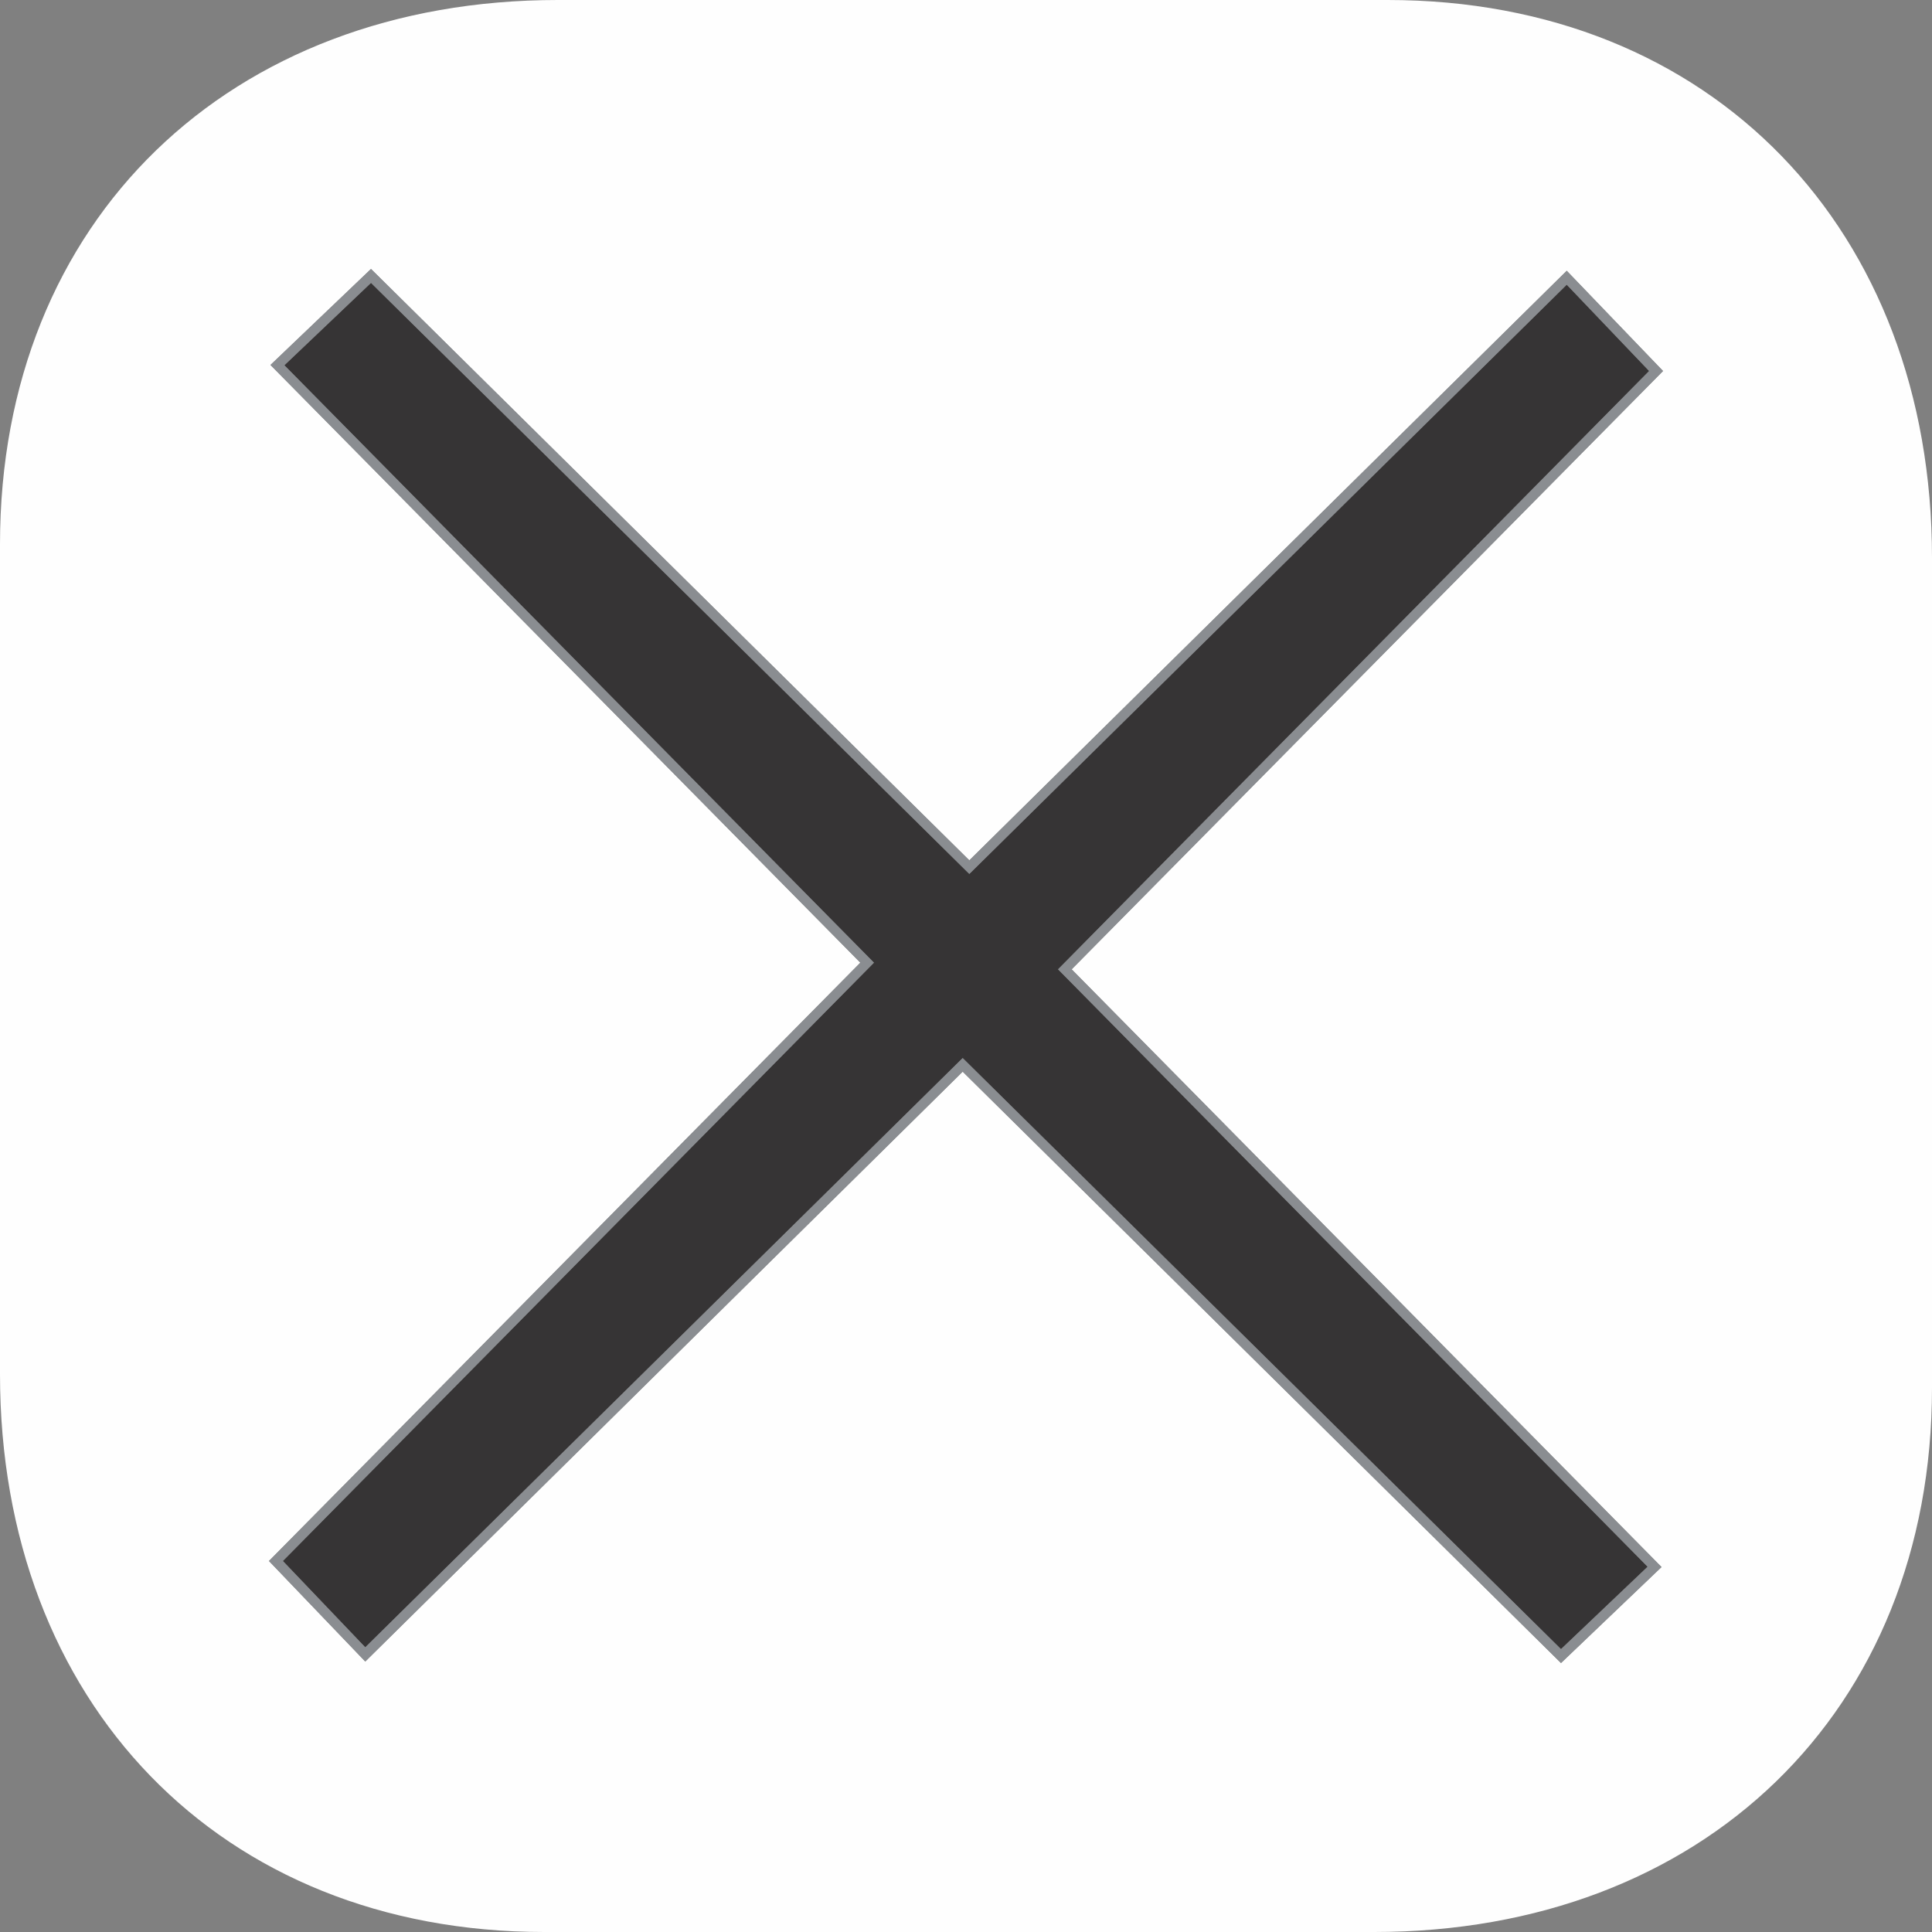 <?xml version="1.0" encoding="UTF-8"?>
<!DOCTYPE svg PUBLIC "-//W3C//DTD SVG 1.0//EN" "http://www.w3.org/TR/2001/REC-SVG-20010904/DTD/svg10.dtd">
<!-- Creator: CorelDRAW 2018 (64 Bit Versão de avaliação) -->
<svg xmlns="http://www.w3.org/2000/svg" xml:space="preserve" width="64px" height="64px" version="1.0" style="shape-rendering:geometricPrecision; text-rendering:geometricPrecision; image-rendering:optimizeQuality; fill-rule:evenodd; clip-rule:evenodd"
viewBox="0 0 64 64"
 xmlns:xlink="http://www.w3.org/1999/xlink">
 <rect x="0" y="0" width="64" height="64" fill="#808080" stroke="none"/>
 <defs>
  <style type="text/css">
   <![CDATA[
    .fil0 {fill:#FEFEFE}
    .fil2 {fill:#8A8D91}
    .fil1 {fill:#363435}
   ]]>
  </style>
 </defs>
 <g id="Camada_x0020_1">
  <g id="_1976409997344">
   <path class="fil0" d="M12.29 8.91l19.82 19.59 19.79 -19.53 3.19 3.32 -19.59 19.82 19.54 19.8 -3.33 3.18 -19.82 -19.59 -19.79 19.54 -3.19 -3.33 19.59 -19.82 -19.54 -19.8 3.33 -3.18zm-12.29 9.12l0 27.49c0,10.86 7.28,18.48 18.03,18.48l27.49 0c10.86,0 18.48,-7.28 18.48,-18.03l0 -27.49c0,-10.86 -7.28,-18.48 -18.03,-18.48l-27.49 0c-10.86,0 -18.48,7.28 -18.48,18.03z"/>
   <polygon class="fil1" points="9.42,12.1 28.95,31.89 9.37,51.71 12.1,54.57 31.89,35.05 51.71,54.63 54.58,51.9 35.05,32.11 54.63,12.29 51.9,9.43 32.11,28.95 12.29,9.37 "/>
   <path class="fil2" d="M32.11 28.95l19.79 -19.52 2.73 2.86 -19.58 19.82 19.53 19.79 -2.87 2.73 -19.82 -19.58 -19.79 19.52 -2.73 -2.86 19.58 -19.82 -19.53 -19.79 2.87 -2.73 19.82 19.58zm-23.15 -16.86l19.54 19.8 -19.59 19.82 3.19 3.33 19.79 -19.54 19.82 19.59 3.33 -3.18 -19.54 -19.8 19.59 -19.82 -3.19 -3.32 -19.79 19.53 -19.82 -19.59 -3.33 3.18z"/>
  </g>
 </g>
</svg>

